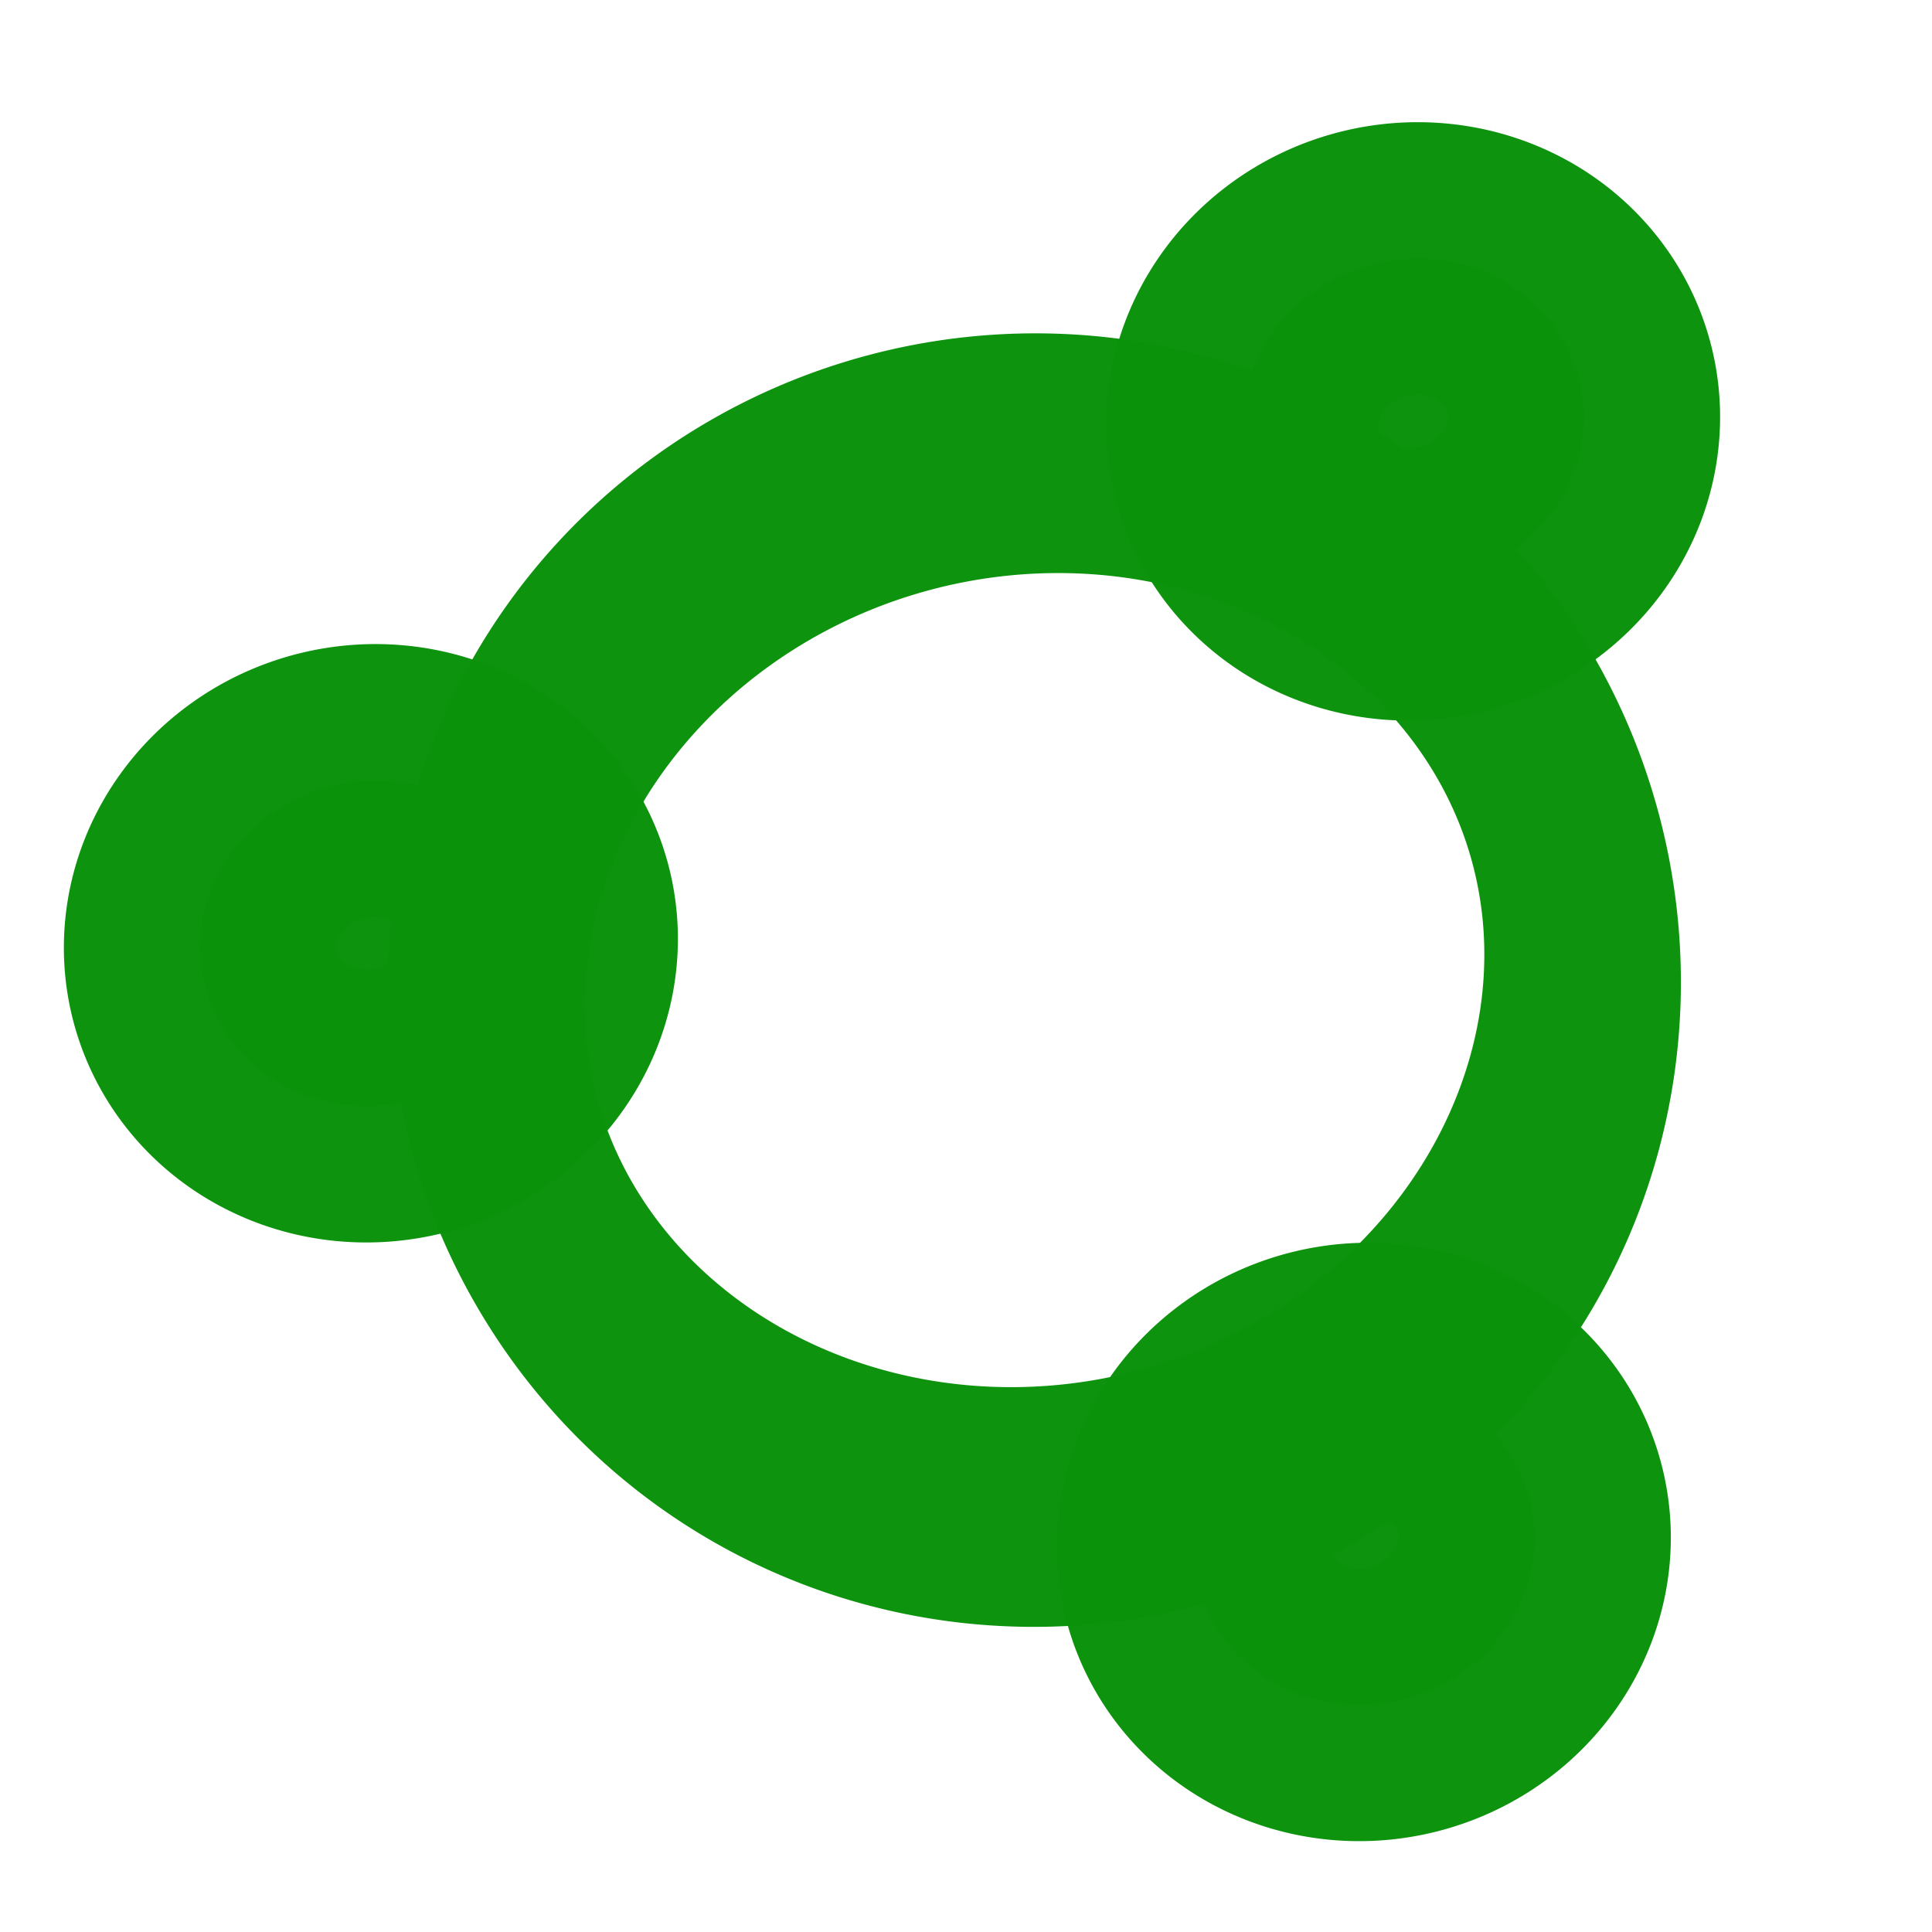 <?xml version="1.0" encoding="UTF-8" standalone="no"?>
<!-- Created with Inkscape (http://www.inkscape.org/) -->

<svg
   xmlns:dc="http://purl.org/dc/elements/1.1/"
   xmlns:cc="http://creativecommons.org/ns#"
   xmlns:rdf="http://www.w3.org/1999/02/22-rdf-syntax-ns#"
   xmlns:svg="http://www.w3.org/2000/svg"
   xmlns="http://www.w3.org/2000/svg"
   xmlns:sodipodi="http://sodipodi.sourceforge.net/DTD/sodipodi-0.dtd"
   xmlns:inkscape="http://www.inkscape.org/namespaces/inkscape"
   width="32px"
   height="32px"
   id="svg2985"
   version="1.1"
   inkscape:version="0.48.3.1 r9886"
   sodipodi:docname="icon-dev.svg"
   inkscape:export-filename="/var/www/en/img/icon-org.png"
   inkscape:export-xdpi="67.5"
   inkscape:export-ydpi="67.5">
  <defs
     id="defs2987" />
  <sodipodi:namedview
     id="base"
     pagecolor="#ffffff"
     bordercolor="#666666"
     borderopacity="1.0"
     inkscape:pageopacity="0.0"
     inkscape:pageshadow="2"
     inkscape:zoom="5.598901"
     inkscape:cx="-6.0831079"
     inkscape:cy="12.729739"
     inkscape:current-layer="layer1"
     showgrid="true"
     inkscape:grid-bbox="true"
     inkscape:document-units="px"
     inkscape:window-width="1125"
     inkscape:window-height="679"
     inkscape:window-x="249"
     inkscape:window-y="234"
     inkscape:window-maximized="0" />
  <g
     id="layer1"
     inkscape:label="Layer 1"
     inkscape:groupmode="layer">
    <path
       sodipodi:type="arc"
       style="opacity:0.99;fill:#0c920c;fill-opacity:1;stroke:#0c920c;stroke-width:4.05;stroke-linecap:round;stroke-linejoin:round;stroke-miterlimit:4;stroke-opacity:1;stroke-dasharray:none"
       id="path4438"
       sodipodi:cx="7.3675175"
       sodipodi:cy="8.5132475"
       sodipodi:rx="2.5451424"
       sodipodi:ry="2.4111874"
       d="m 9.913,8.513 a 2.545,2.411 0 1 1 -5.09,0 2.545,2.411 0 1 1 5.09,0 z"
       transform="matrix(1.077,-0.288,0.288,1.077,-4.244,8.577)" />
    <path
       transform="matrix(1.077,-0.288,0.288,1.077,13.018,-0.067)"
       sodipodi:type="arc"
       style="opacity:0.99;fill:#0c920c;fill-opacity:1;stroke:#0c920c;stroke-width:4.05;stroke-linecap:round;stroke-linejoin:round;stroke-miterlimit:4;stroke-opacity:1;stroke-dasharray:none"
       id="path4438-5"
       sodipodi:cx="7.3675175"
       sodipodi:cy="8.5132475"
       sodipodi:rx="2.5451424"
       sodipodi:ry="2.4111874"
       d="m 9.913,8.513 a 2.545,2.411 0 1 1 -5.09,0 2.545,2.411 0 1 1 5.09,0 z" />
    <path
       transform="matrix(1.077,-0.288,0.288,1.077,12.202,18.493)"
       sodipodi:type="arc"
       style="opacity:0.99;fill:#0c920c;fill-opacity:1;stroke:#0c920c;stroke-width:4.05;stroke-linecap:round;stroke-linejoin:round;stroke-miterlimit:4;stroke-opacity:1;stroke-dasharray:none"
       id="path4438-2"
       sodipodi:cx="7.3675175"
       sodipodi:cy="8.5132475"
       sodipodi:rx="2.5451424"
       sodipodi:ry="2.4111874"
       d="m 9.913,8.513 a 2.545,2.411 0 1 1 -5.09,0 2.545,2.411 0 1 1 5.09,0 z" />
    <path
       sodipodi:type="arc"
       style="opacity:0.99;fill:none;stroke:#0c920c;stroke-width:2.992;stroke-linecap:round;stroke-linejoin:round;stroke-miterlimit:4;stroke-opacity:1;stroke-dasharray:none"
       id="path4467"
       sodipodi:cx="14.690383"
       sodipodi:cy="15.702159"
       sodipodi:rx="8.5284595"
       sodipodi:ry="6.4744849"
       d="m 23.219,15.702 a 8.528,6.474 0 1 1 -17.057,0 8.528,6.474 0 1 1 17.057,0 z"
       transform="matrix(1.031,-0.276,0.348,1.298,-3.474,-0.093)" />
  </g>
</svg>
